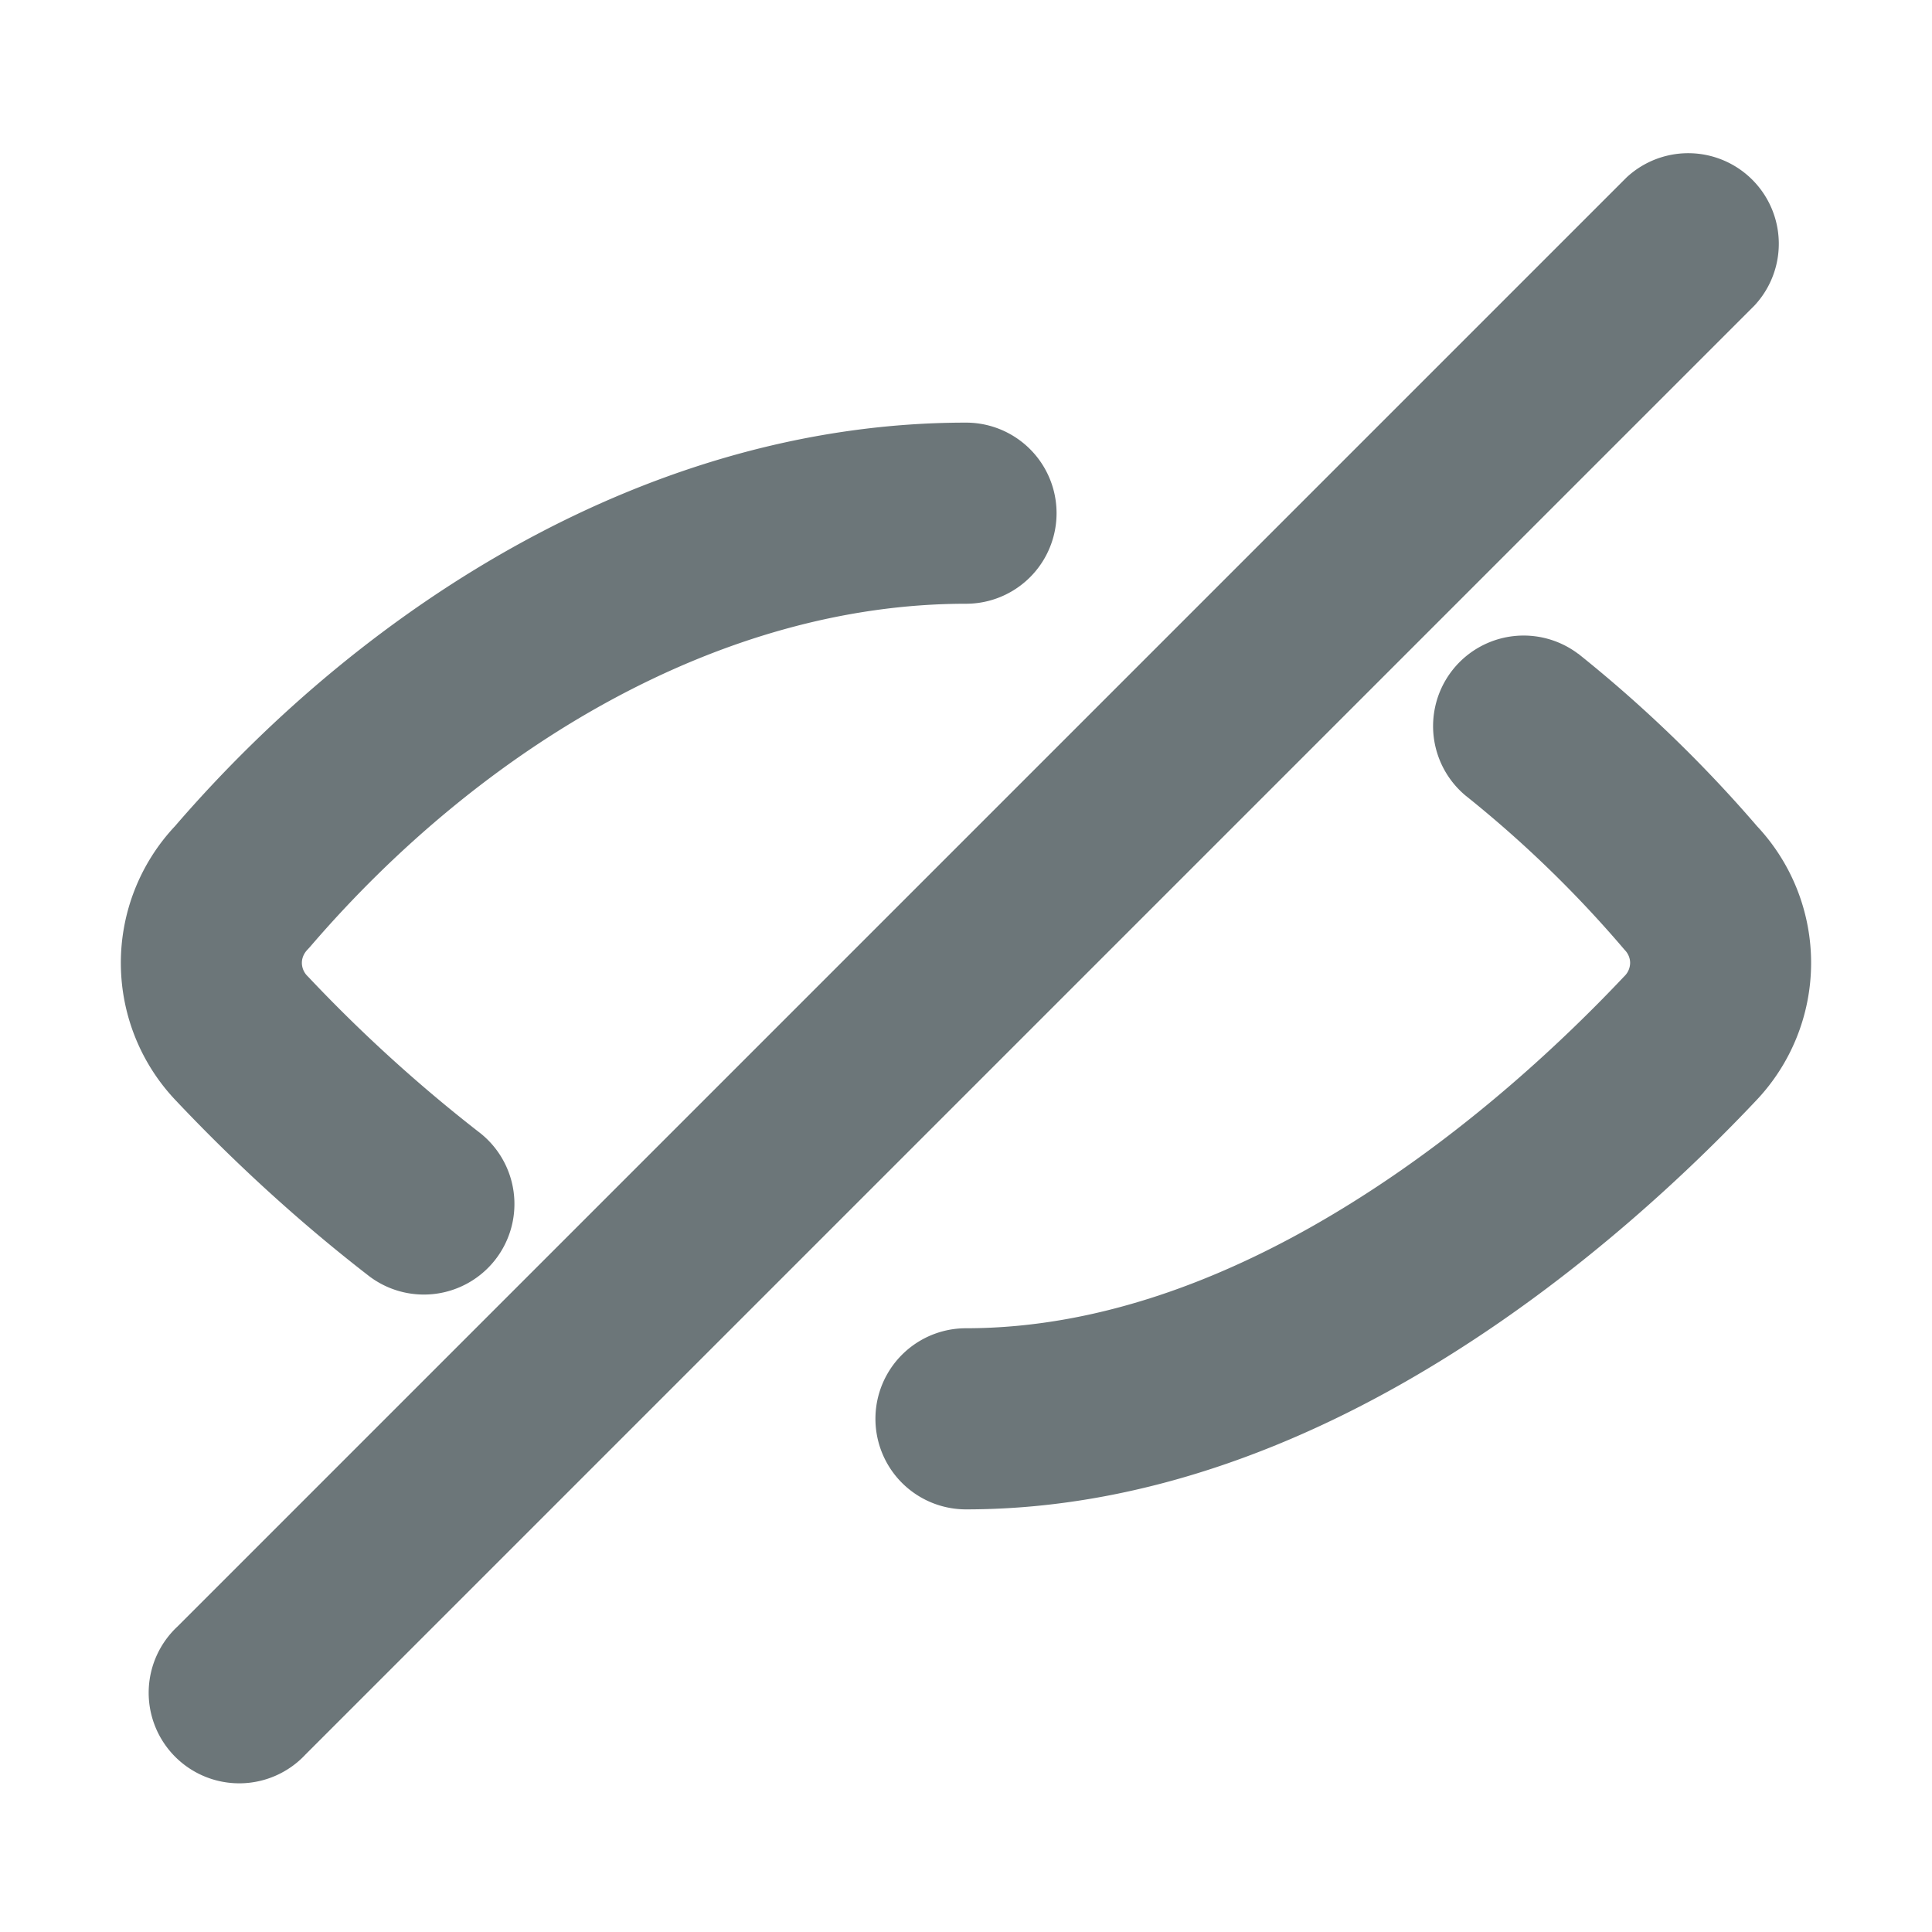 <svg xmlns="http://www.w3.org/2000/svg" width="16" height="16" fill="none" viewBox="0 0 16 16">
  <path fill="#6C7679" fill-rule="evenodd" d="M14.53 2.53a.75.75 0 00-1.06-1.06l-12 12a.75.75 0 101.06 1.06l12-12zM2.574 7.834C3.995 6.182 5.974 5 8 5a.75.75 0 000-1.5c-2.593 0-4.949 1.485-6.551 3.342a1.654 1.654 0 00.013 2.278c.374.396.913.92 1.579 1.436a.75.75 0 10.918-1.186 12.472 12.472 0 01-1.408-1.282l-.006-.006a.155.155 0 01-.045-.108c0-.038.015-.076.045-.108a.75.75 0 00.029-.032zm10.495-2.42a.75.75 0 00-.934 1.173 9.58 9.58 0 011.32 1.28c.03.03.045.07.045.107a.155.155 0 01-.045.108l-.006.006c-.481.51-1.262 1.25-2.227 1.856C10.253 10.554 9.147 11 8 11a.75.75 0 000 1.5c1.53 0 2.915-.59 4.02-1.286 1.108-.697 1.985-1.53 2.518-2.094a1.655 1.655 0 00.013-2.278 11.079 11.079 0 00-1.482-1.429z" clip-rule="evenodd"/>
</svg>
